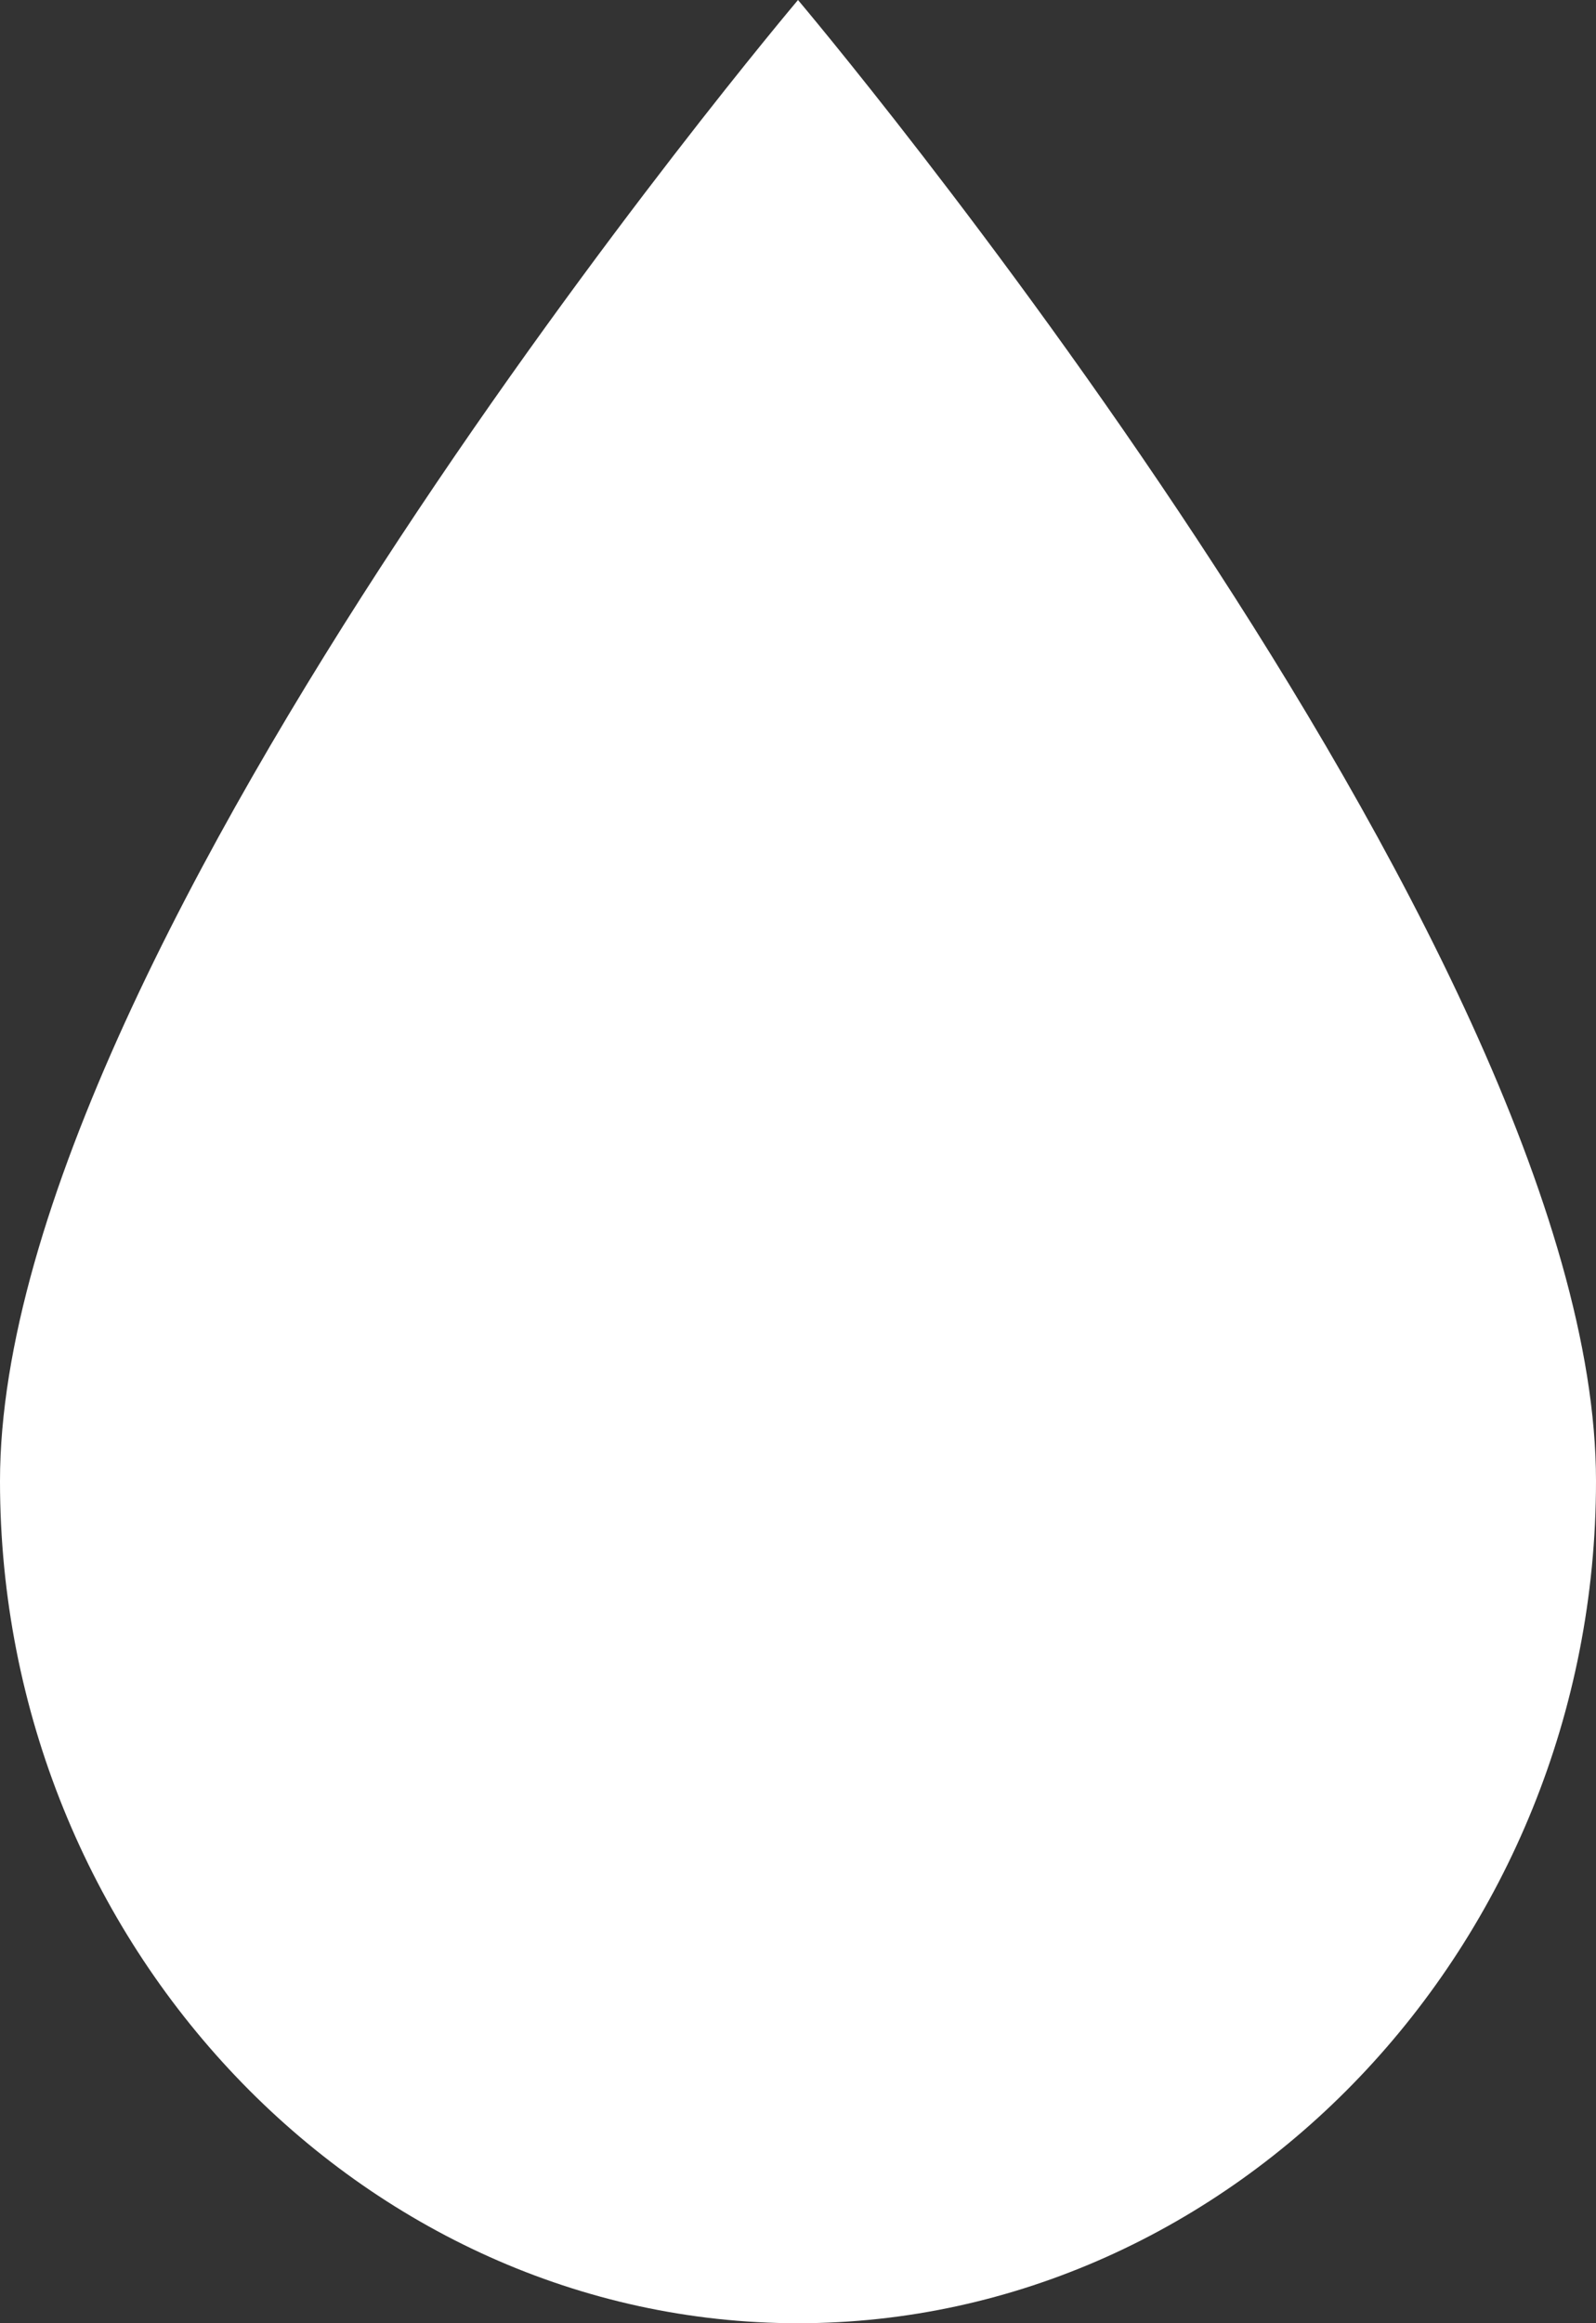<svg version="1.1" id="Layer_1" xmlns="http://www.w3.org/2000/svg" xmlns:xlink="http://www.w3.org/1999/xlink" x="0px" y="0px"
	 width="11px" height="16px" viewBox="0 0 11 16" style="enable-background:new 0 0 11 16;" xml:space="preserve">
<rect x="0" y="0" width="11" height="16" fill="#333333" stroke="none"/>
<style type="text/css">
	.st0{fill:#FFFFFF;}
</style>
<path class="st0" d="M5.5,0C5.5,0,0,6.5,0,10.2C0,13.4,2.5,16,5.5,16s5.5-2.6,5.5-5.8C11,6.5,5.5,0,5.5,0z"/>
</svg>
